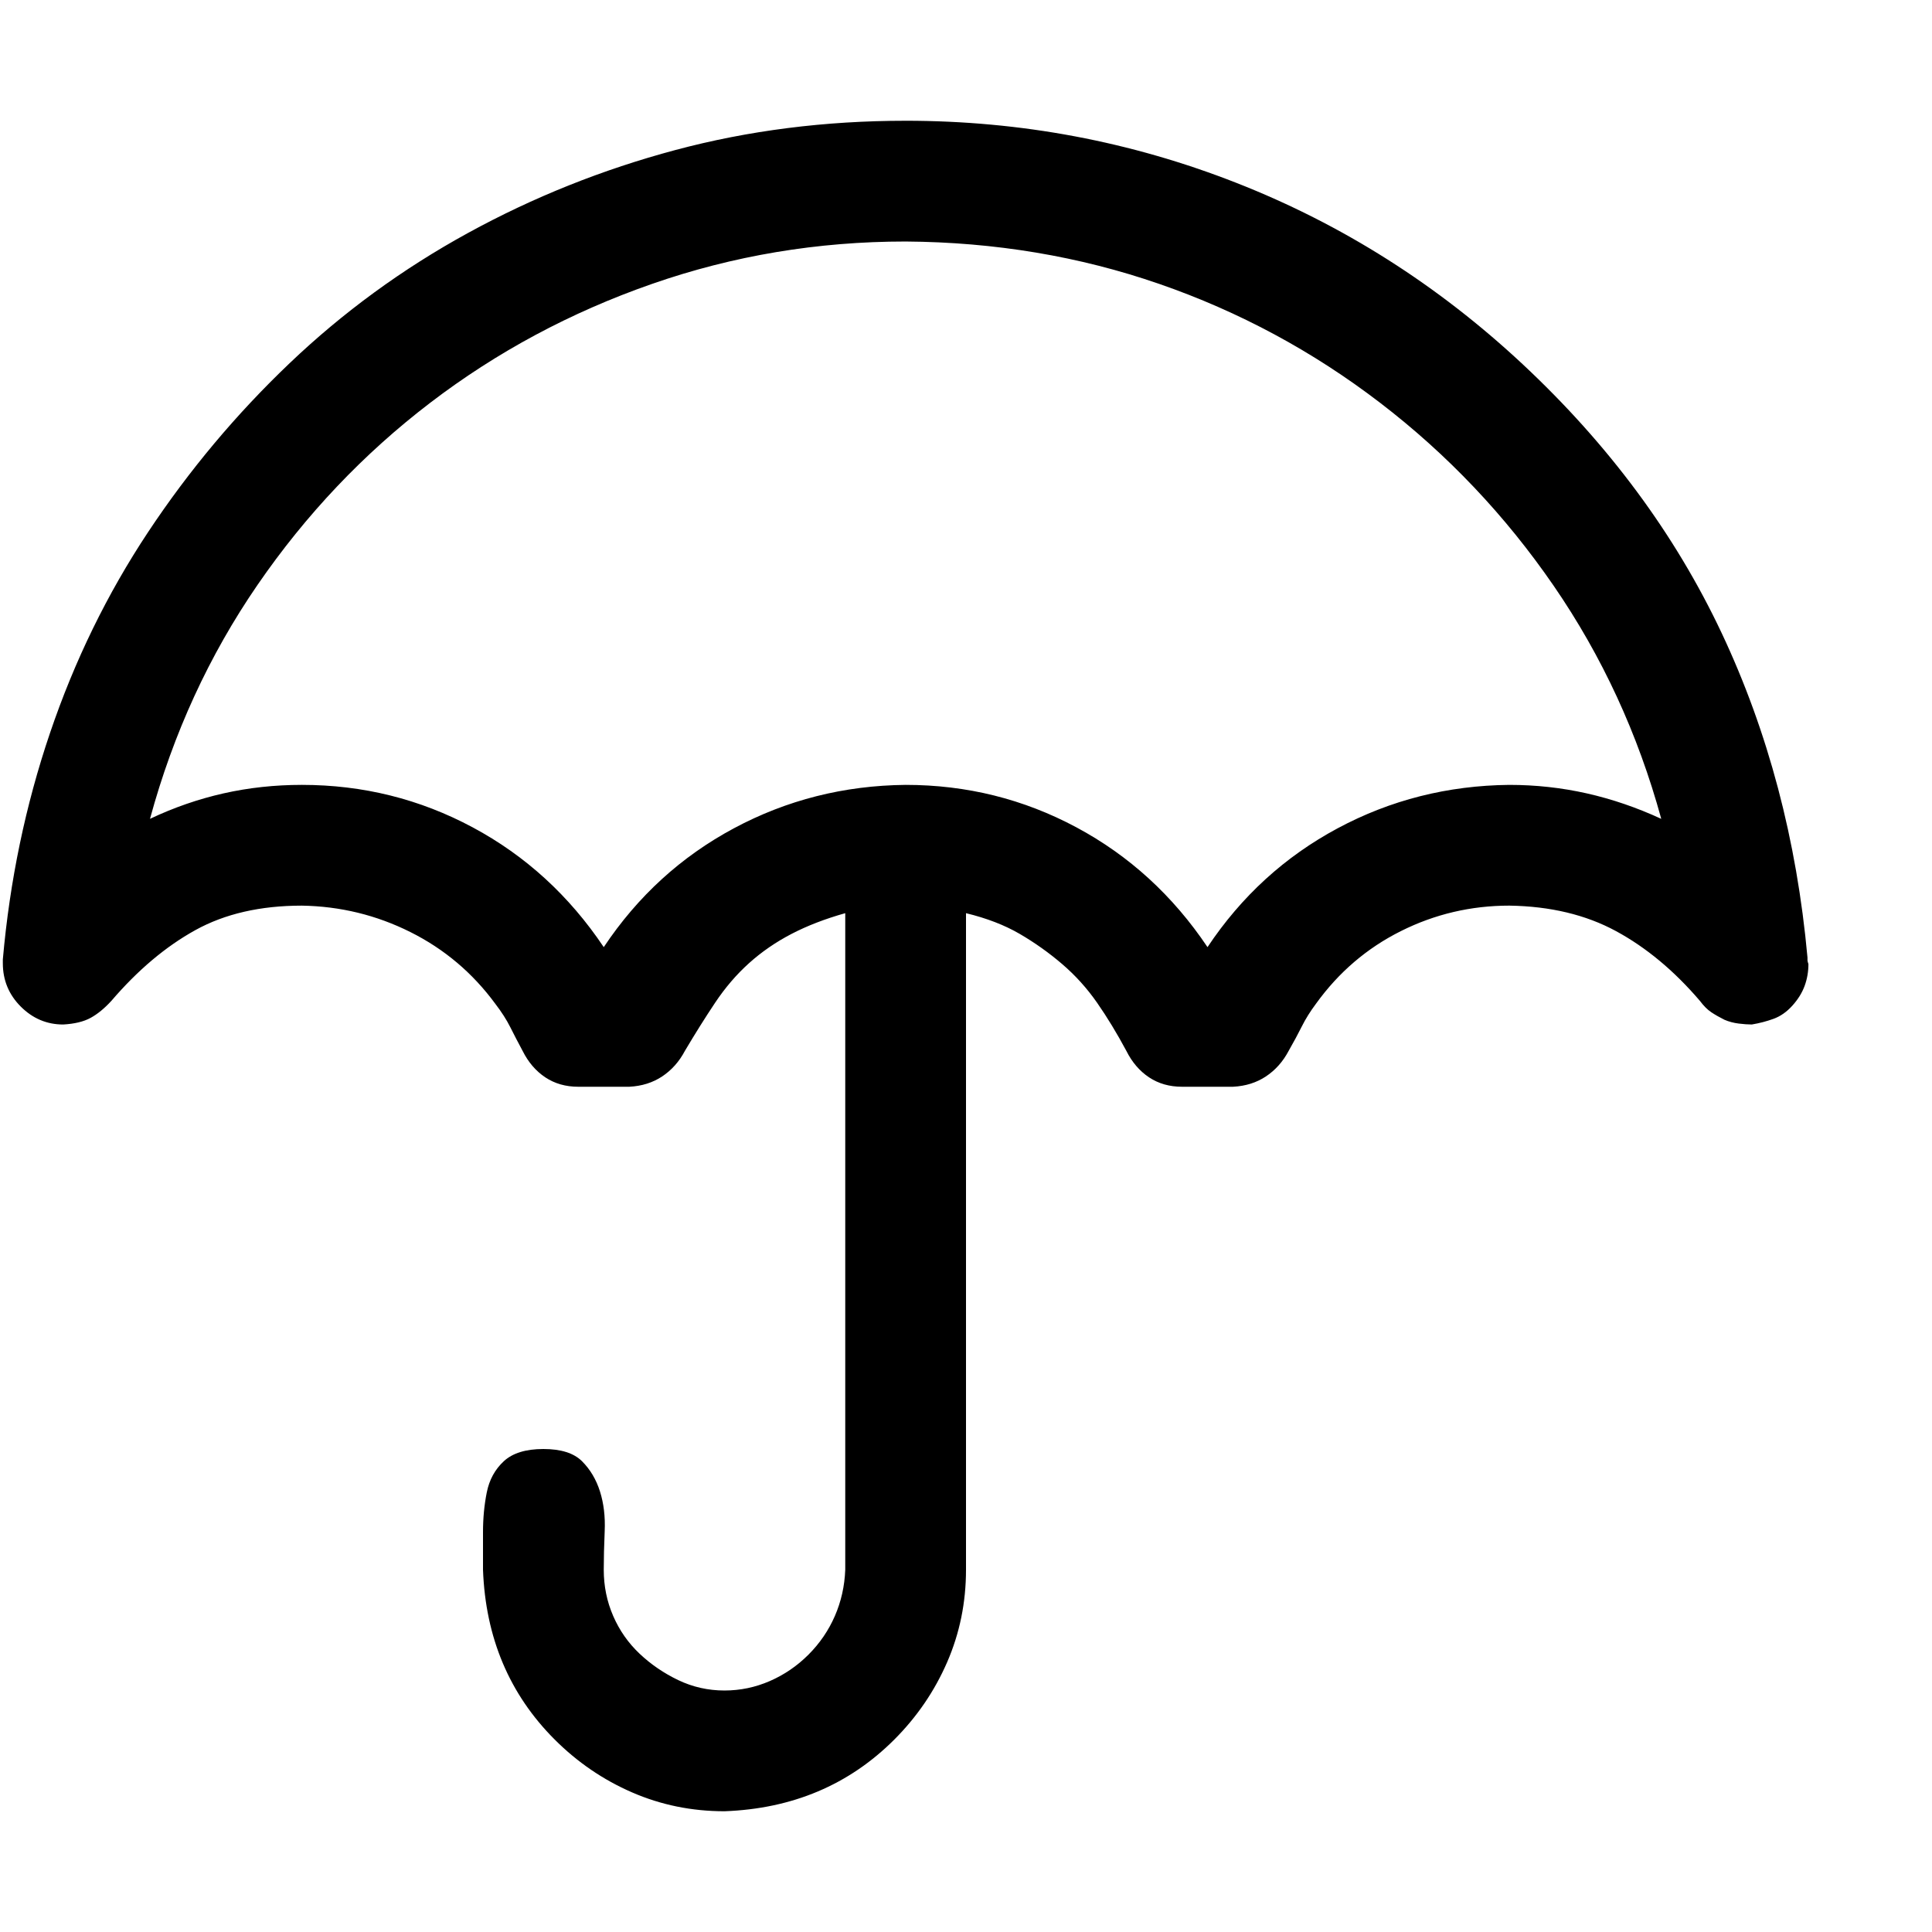 <svg xmlns="http://www.w3.org/2000/svg" width="1em" height="1em" viewBox="0 0 2048 2048"><path fill="currentColor" d="M960 128q183 0 351 66t303 192q137 128 211 285t91 344v3q0 1 1 4q0 12-4 23t-13 21t-20 14t-23 6q-6 0-14-1t-15-4q-8-4-14-8t-12-12q-41-48-89-74t-113-27q-61 0-115 27t-90 77q-9 12-15 24t-14 26q-9 17-24 27t-35 11h-54q-20 0-35-10t-24-28q-15-28-31-51t-37-41t-45-32t-57-22v696q0 52-20 98t-56 82t-81 55t-99 21q-52 0-98-20t-82-56t-55-81t-21-99v-40q0-22 4-42t18-33t42-13t41 13t19 32t5 42t-1 41q0 26 10 49t28 40t41 28t49 11q25 0 48-10t41-28t28-41t11-49V968q-32 9-57 22t-45 31t-36 42t-32 51q-9 17-24 27t-35 11h-54q-20 0-35-10t-24-28q-7-13-13-25t-16-25q-36-49-90-76t-115-28q-66 0-113 26t-89 75q-11 12-22 18t-29 7q-26 0-45-19t-19-46v-4q11-125 50-240t104-213t150-179t189-138t220-88t244-31m640 704q42 0 82 9t79 27q-37-135-114-247t-184-194t-234-126t-269-45q-140 0-269 45T456 427T273 620T159 868q38-18 78-27t83-9q97 0 181 45t139 127q54-81 138-126t182-46q97 0 181 45t139 127q54-81 138-126t182-46"/></svg>